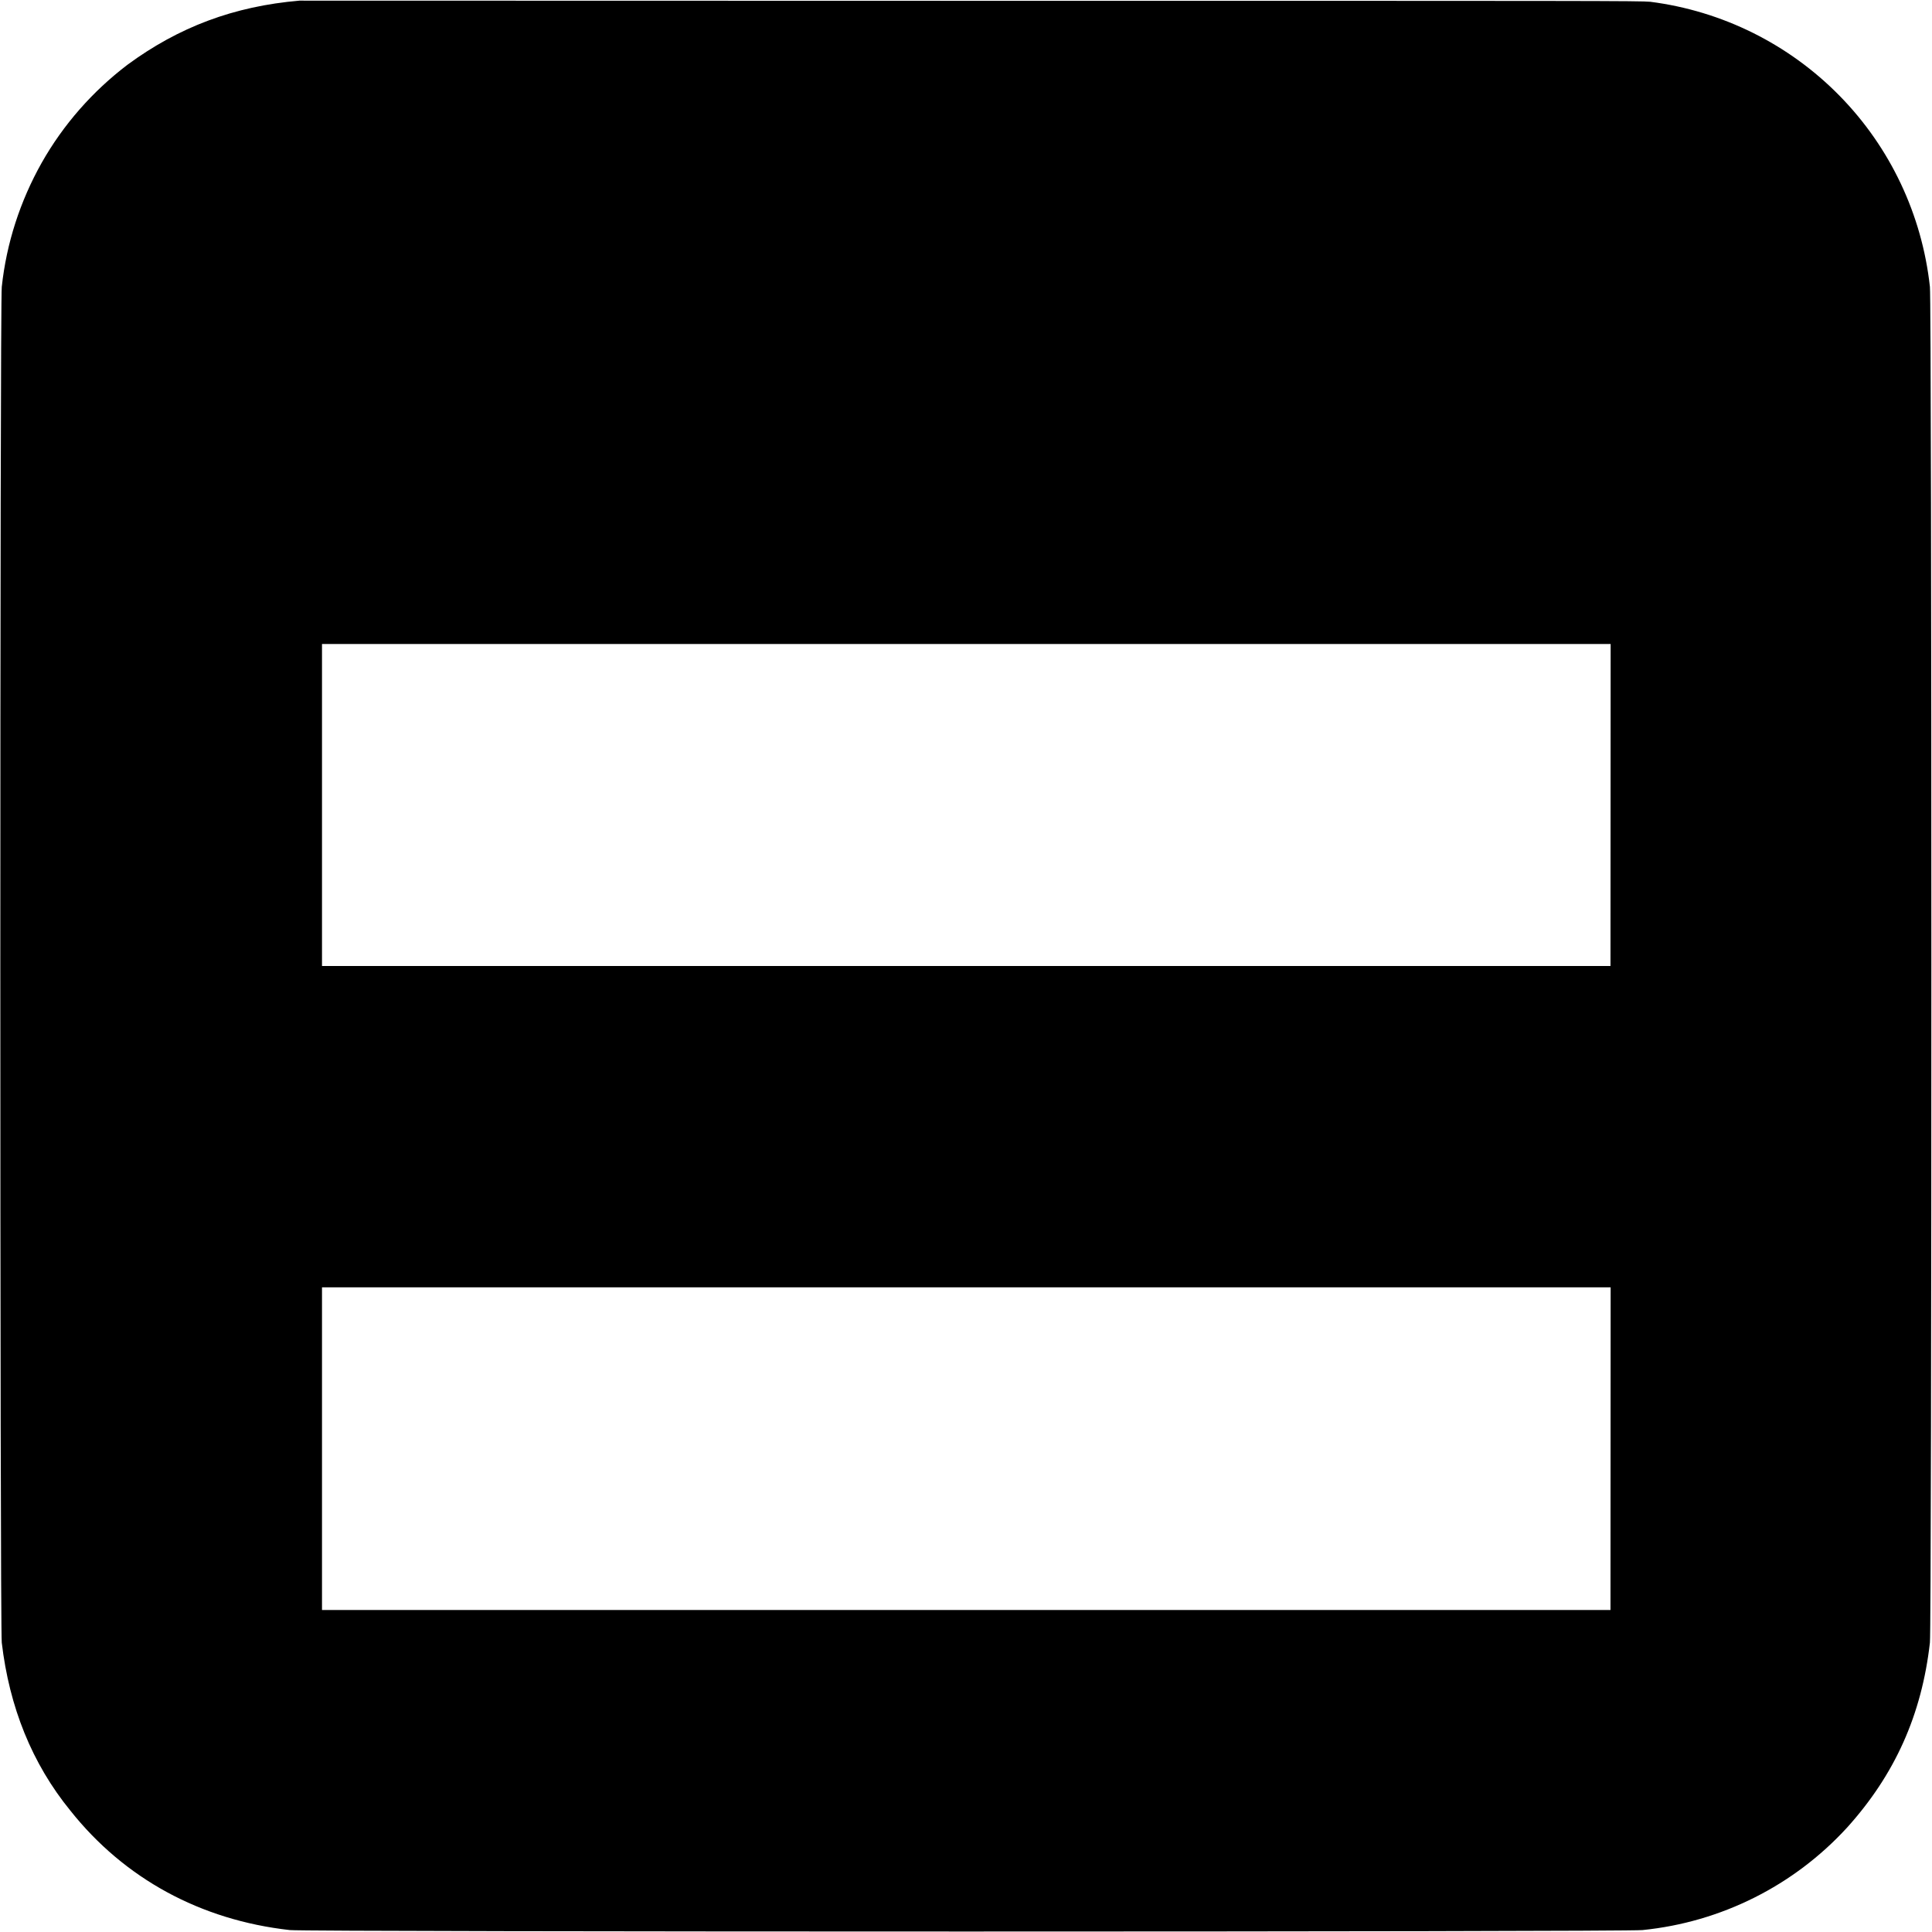 <svg width="12" height="12" viewBox="0 0 12 12" fill="none" xmlns="http://www.w3.org/2000/svg">
<g clip-path="url(#clip0_2538_56453)">
<path d="M1.86 0.004C1.452 0.039 1.11 0.168 0.792 0.402C0.575 0.567 0.393 0.774 0.259 1.011C0.125 1.249 0.04 1.511 0.011 1.782C-0.001 1.872 -0.001 10.109 0.011 10.203C0.058 10.602 0.198 10.953 0.437 11.246C0.772 11.668 1.245 11.926 1.8 11.988C1.897 12 10.108 12 10.202 11.988C10.689 11.939 11.141 11.713 11.472 11.352C11.769 11.023 11.936 10.652 11.987 10.203C11.999 10.109 11.999 1.871 11.987 1.781C11.938 1.334 11.741 0.916 11.426 0.595C11.11 0.273 10.696 0.068 10.25 0.011C10.184 0.005 9.945 0.005 6.031 0.005L1.86 0.004ZM10.003 6H2V4H10.004L10.003 6ZM10.003 10H2V7.996H10.004L10.003 10Z" fill="currentColor"/>
</g>
<defs>
<clipPath id="clip0_2538_56453">
<rect width="12" height="12" fill="white"/>
</clipPath>
</defs>
</svg>

